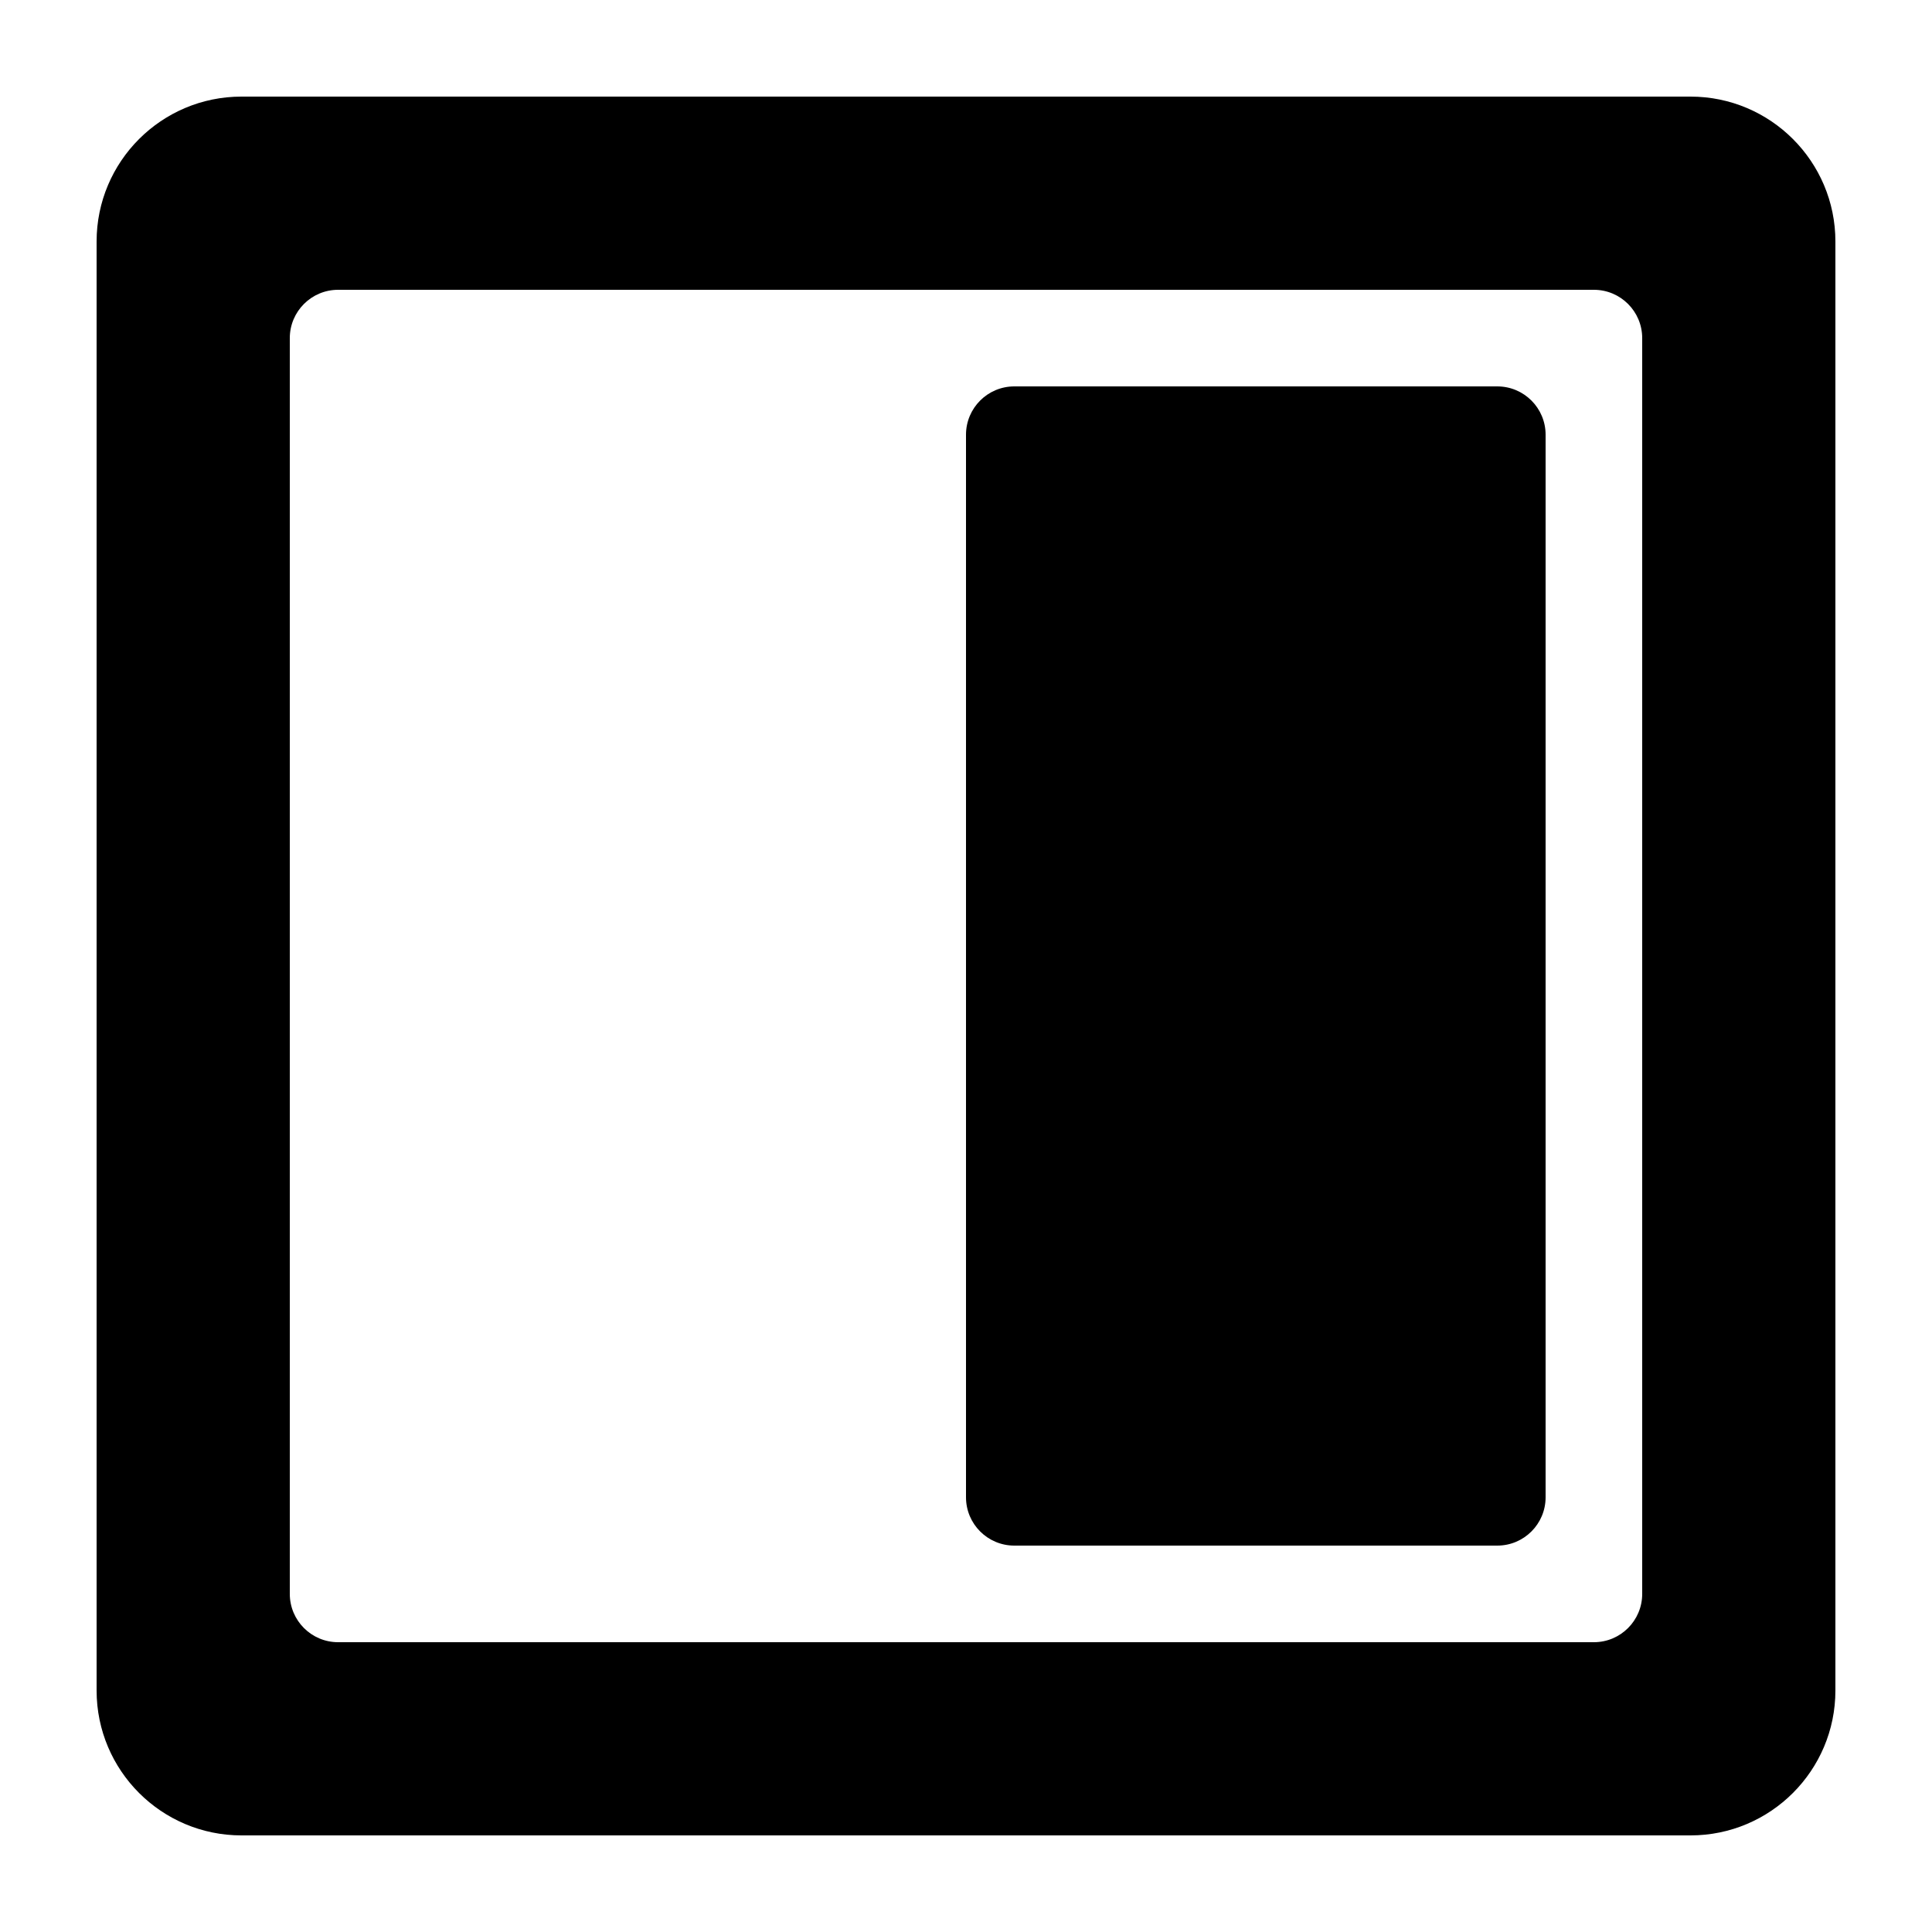 <svg xmlns="http://www.w3.org/2000/svg" viewBox="0 0 20 20" fill="currentColor"><path fill="currentColor" d=""/><path d="M10.5 4C10.224 4 10 4.224 10 4.5V15.5C10 15.776 10.224 16 10.5 16H15.5C15.776 16 16 15.776 16 15.5V4.5C16 4.224 15.776 4 15.5 4H10.5Z" fill="currentColor"/><path fill-rule="evenodd" d="M2.5 1C1.672 1 1 1.672 1 2.5V17.5C1 18.328 1.672 19 2.5 19H17.5C18.328 19 19 18.328 19 17.5V2.5C19 1.672 18.328 1 17.5 1H2.5ZM3 3.5C3 3.224 3.224 3 3.5 3H16.5C16.776 3 17 3.224 17 3.5V16.5C17 16.776 16.776 17 16.5 17H3.5C3.224 17 3 16.776 3 16.5V3.5Z" fill="currentColor"/></svg>